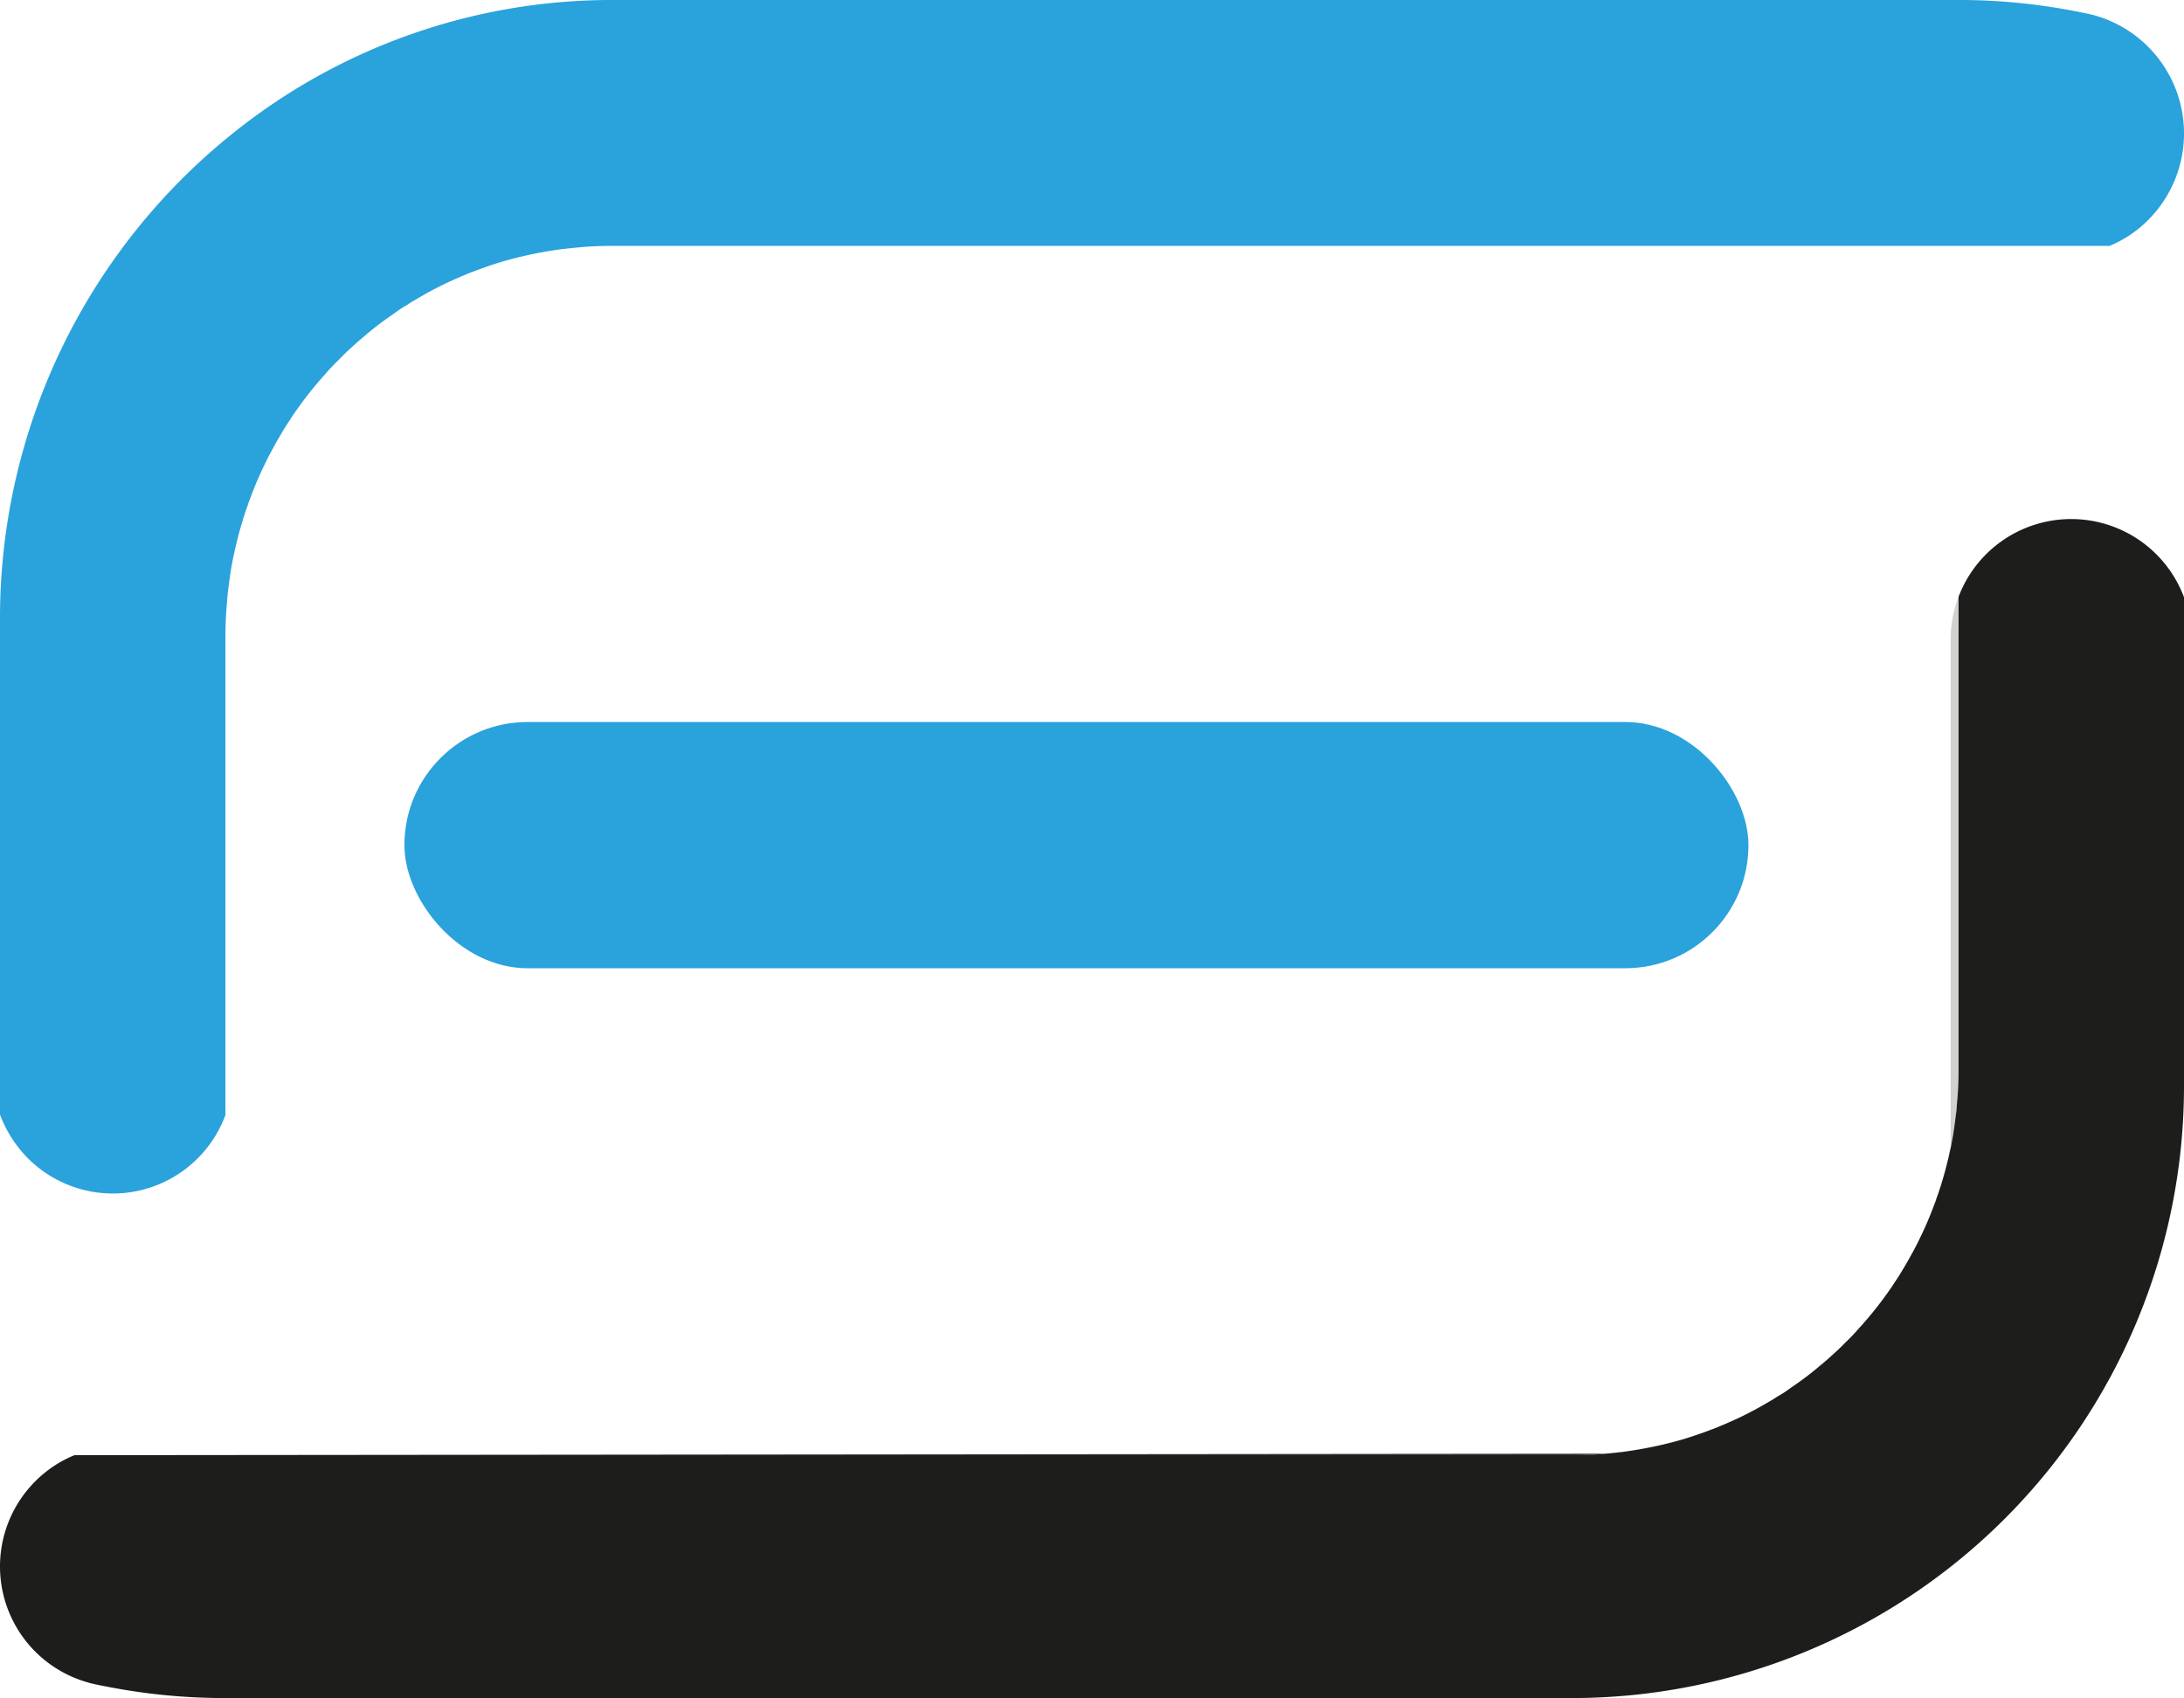 <svg id="Layer_1" data-name="Layer 1" xmlns="http://www.w3.org/2000/svg" viewBox="0 0 148.71 115.641"><defs><style>.cls-1{fill:#2aa2dc;}.cls-2,.cls-4{fill:#1d1d1b;}.cls-2{opacity:0.2;}.cls-3{fill:#333;}</style></defs><rect class="cls-1" x="27.537" y="49.171" width="91.516" height="16.768" rx="8.384"/><path class="cls-2" d="M292.6,331.31a28.408,28.408,0,0,0,2.95-.54A23.611,23.611,0,0,1,292.6,331.31Z" transform="translate(-182.21 -232.419)"/><path class="cls-2" d="M187.28,331.52H289.33c.73,0,1.45-.03,2.17-.1Z" transform="translate(-182.21 -232.419)"/><path class="cls-2" d="M315.57,273.06v32.21a26.693,26.693,0,0,1-.54,5.33V275.98A8.097,8.097,0,0,1,315.57,273.06Z" transform="translate(-182.21 -232.419)"/><path class="cls-3" d="M187.28,331.52H289.33c.73,0,1.45-.03,2.17-.1Z" transform="translate(-182.21 -232.419)"/><path class="cls-4" d="M330.92,273.09v33.29a41.686,41.686,0,0,1-41.69,41.68H197.53a41.782,41.782,0,0,1-8.35-.84h-.01c-.27-.05-.53-.11-.79-.17a.142.142,0,0,1-.06-.02,8.204,8.204,0,0,1-3.7-13.74,8.048,8.048,0,0,1,2.66-1.77H289.33q.585,0,1.17-.03c.33-.01.67-.04,1-.07.36-.03.72-.07,1.08-.11h.02a28.408,28.408,0,0,0,2.95-.54q.69-.165,1.35-.36c.31-.1.61-.19.91-.3q.495-.165.99-.36h.02c.32-.13.64-.26.96-.4a23.444,23.444,0,0,0,2.91-1.49,4.95,4.95,0,0,0,.49-.3,8.01,8.01,0,0,0,.69-.43c.06-.05.13-.09.19-.14a22.489,22.489,0,0,0,1.93-1.44q.015,0,.03-.03c.32-.26.64-.53.95-.82.32-.28.62-.57.91-.87a12.371,12.371,0,0,0,.87-.91,24.923,24.923,0,0,0,2.3-2.91c.04-.05.07-.11.11-.17.21-.31.42-.63.61-.96.22-.36.43-.73.63-1.1.21-.37.4-.75.58-1.13a22.417,22.417,0,0,0,.89-2.08c.09-.22.17-.44.24-.67a3.719,3.719,0,0,0,.16-.47,4.672,4.672,0,0,0,.17-.53c.11-.35.21-.71.3-1.07.1-.38.19-.77.27-1.16a.185.185,0,0,0,.02-.07c.09-.43.17-.86.23-1.3.04-.28.08-.56.11-.84a6.707,6.707,0,0,0,.08-.77,24.201,24.201,0,0,0,.12-2.42V273.06a8.203,8.203,0,0,1,15.35.03Z" transform="translate(-182.21 -232.419)"/><path class="cls-1" d="M182.21,308.325V274.619a42.298,42.298,0,0,1,15.89-33.149,41.193,41.193,0,0,1,25.8-9.052H315.6a41.285,41.285,0,0,1,8.35.851h.01c.27.051.53.111.79.172a.141.141,0,0,1,.06.02,8.349,8.349,0,0,1,3.7,13.912,8.042,8.042,0,0,1-2.66,1.792l-102.05,0q-.585,0-1.17.03c-.33.01-.67.04-1,.071-.36.03-.72.071-1.08.111h-.02a28.093,28.093,0,0,0-2.95.547q-.69.167-1.35.364c-.31.101-.61.192-.91.304q-.495.167-.99.364h-.02c-.32.132-.64.263-.96.405a23.335,23.335,0,0,0-2.91,1.509,4.94,4.94,0,0,0-.49.304,7.996,7.996,0,0,0-.69.435c-.06.051-.13.091-.19.142a22.515,22.515,0,0,0-1.93,1.458q-.015,0-.03.03c-.32.263-.64.537-.95.83-.32.284-.62.577-.91.881a12.457,12.457,0,0,0-.87.921,25.189,25.189,0,0,0-2.3,2.946c-.04.051-.07.111-.11.172-.21.314-.42.638-.61.972-.22.365-.43.739-.63,1.114-.21.375-.4.759-.58,1.144a22.853,22.853,0,0,0-.89,2.106c-.09.223-.17.446-.24.678a3.796,3.796,0,0,0-.16.476,4.774,4.774,0,0,0-.17.537c-.11.354-.21.719-.3,1.083-.1.385-.19.78-.27,1.174a.189.189,0,0,0-.02.071c-.09.435-.17.871-.23,1.316-.04.284-.08.567-.11.851a6.87,6.87,0,0,0-.08.78c-.08.81-.12,1.62-.12,2.45l0,32.612a8.17,8.17,0,0,1-13.48,2.916A8.382,8.382,0,0,1,182.21,308.325Z" transform="translate(-182.21 -232.419)"/></svg>